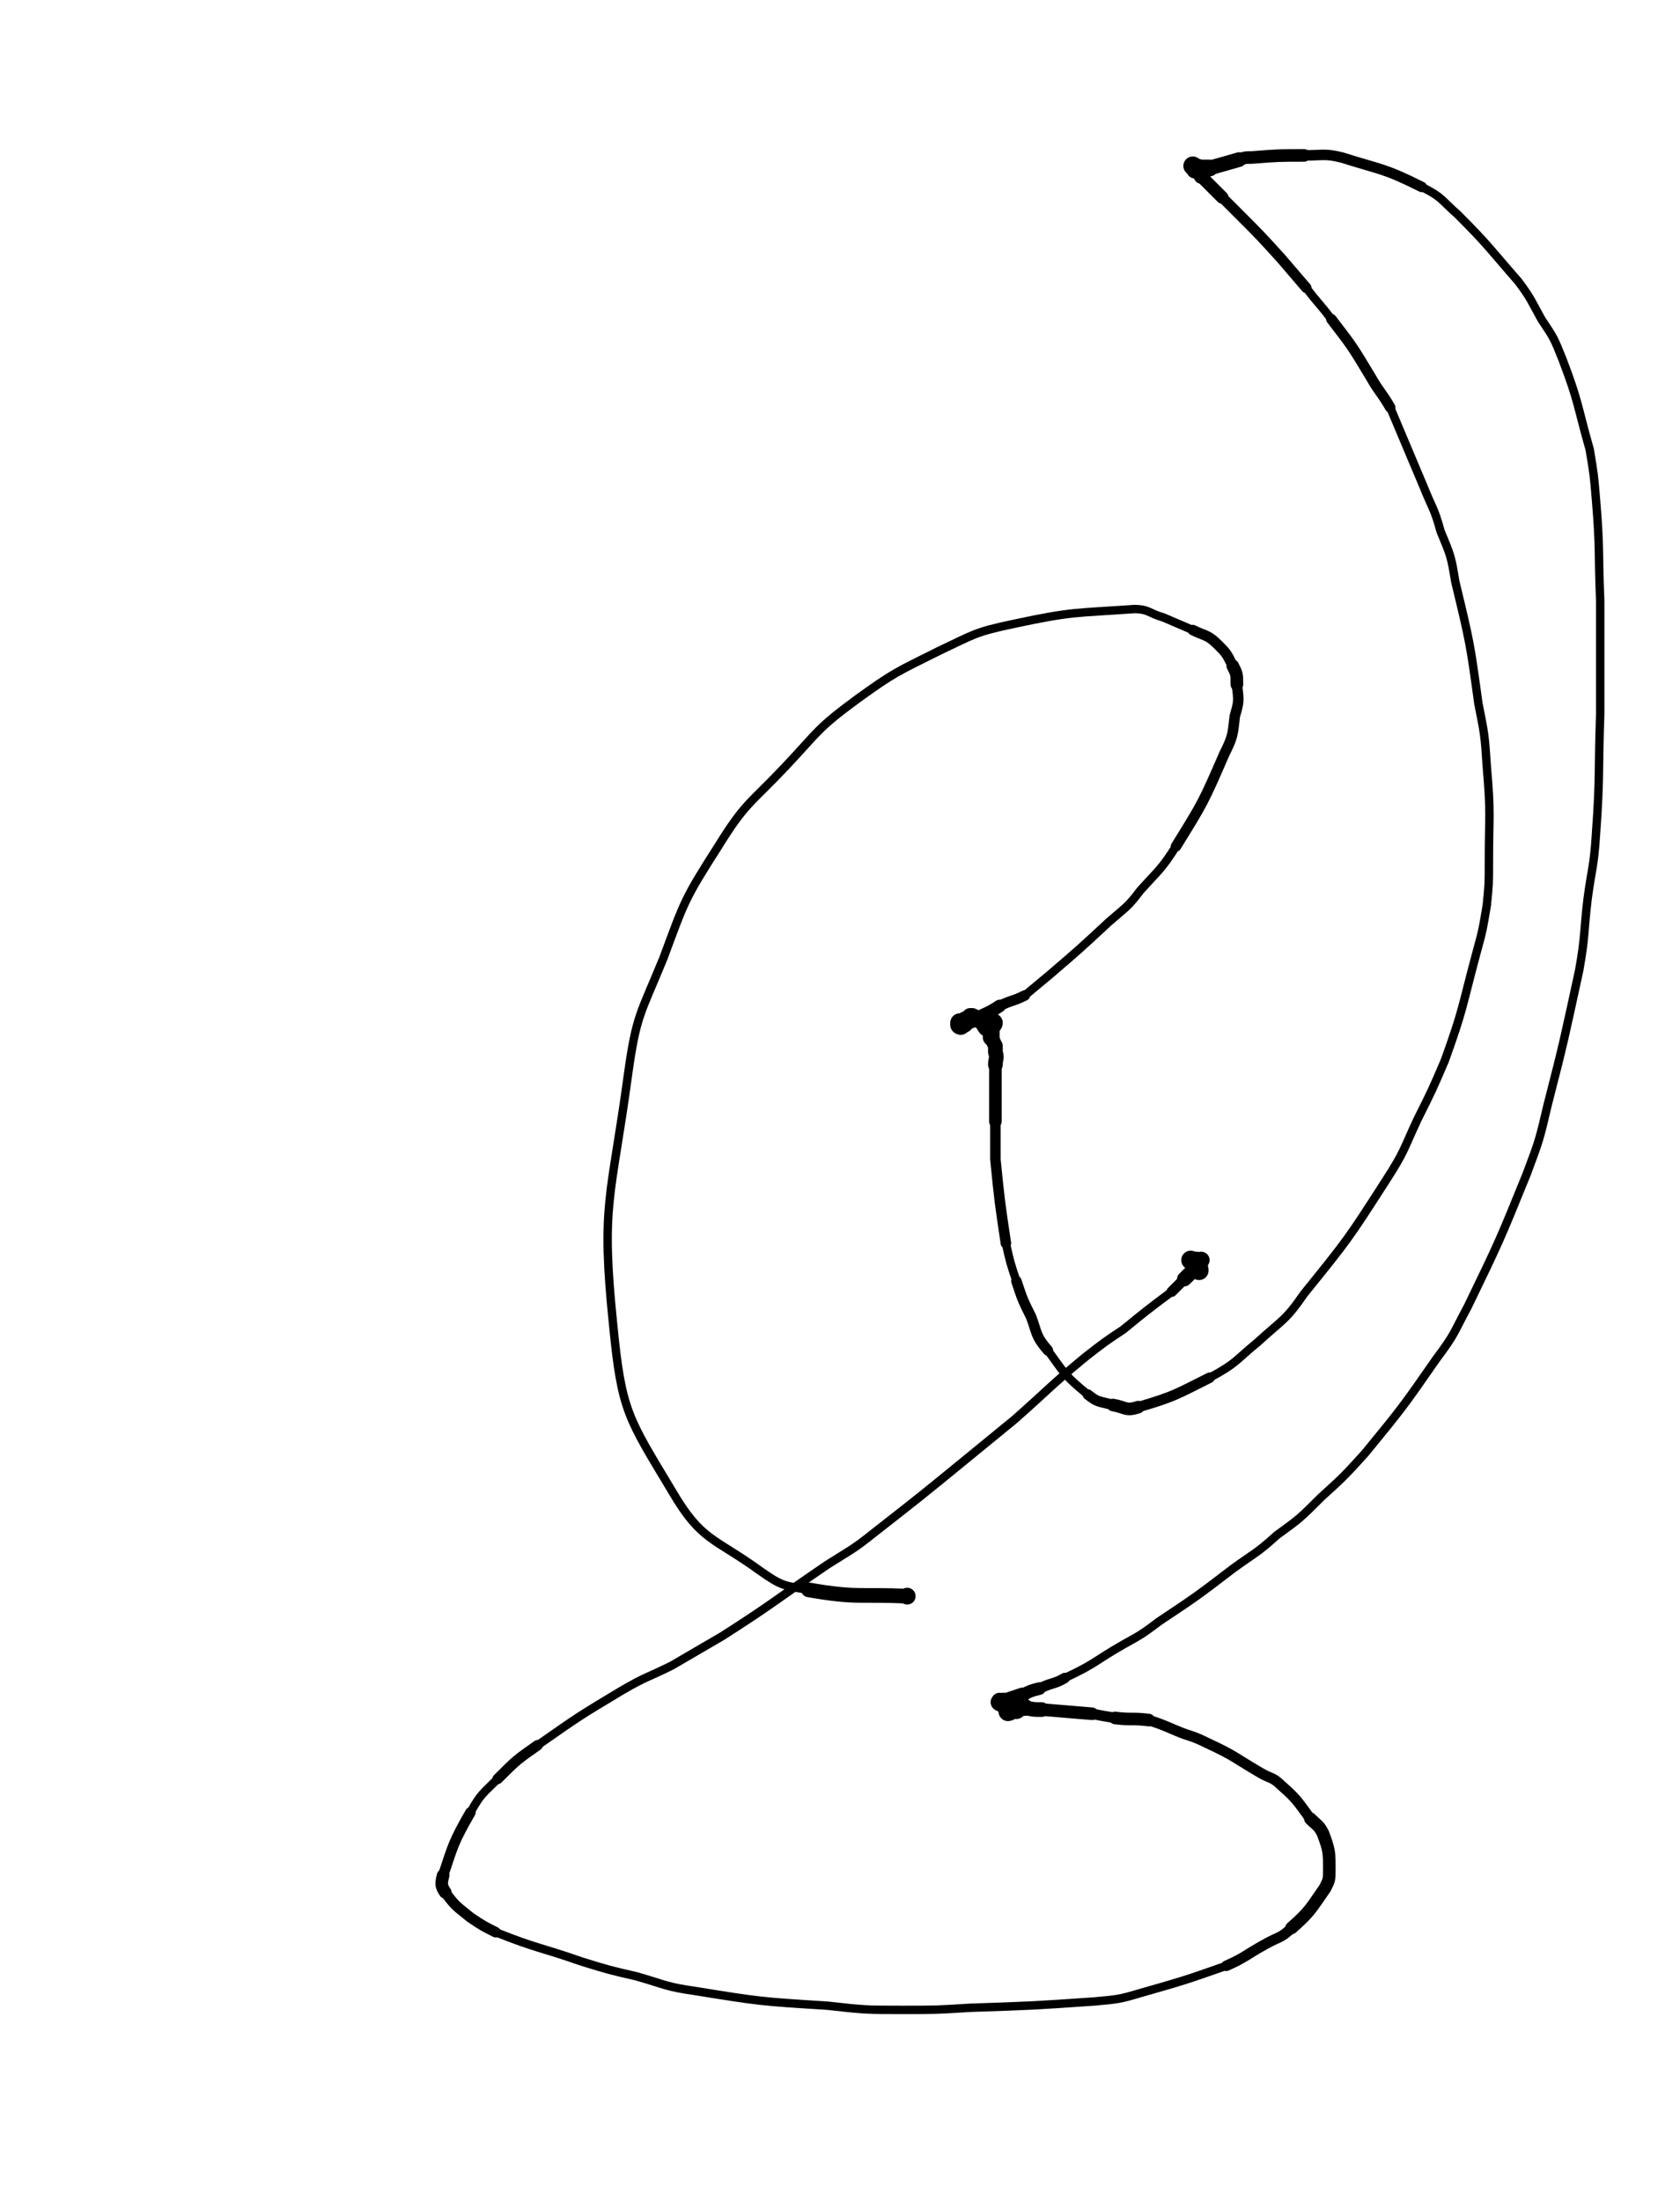 <?xml version="1.0" encoding="UTF-8" standalone="no"?>
<svg xmlns="http://www.w3.org/2000/svg" version="1.2" baseProfile="tiny" height="1048" width="800"><g stroke-linejoin="round" stroke-linecap="round" fill="none" stroke="black"><path stroke-width="8" d="M432,760c0,0 0,0 0,0 "/><path stroke-width="7" d="M432,760c-23,-1 -24,1 -47,-3 "/><path stroke-width="4" d="M385,757c-12,-2 -13,-2 -23,-9 -22,-16 -28,-14 -42,-38 -21,-35 -24,-38 -28,-79 -6,-58 -1,-60 7,-119 4,-29 6,-29 17,-56 10,-27 10,-28 26,-53 13,-21 15,-20 32,-38 16,-17 15,-18 34,-32 18,-13 19,-13 39,-23 17,-8 17,-9 36,-13 28,-6 29,-5 57,-7 7,0 7,2 14,4 7,3 7,3 14,6 "/><path stroke-width="5" d="M568,300c6,3 7,2 12,7 4,4 4,4 7,10 "/><path stroke-width="6" d="M587,317c2,4 2,4 2,9 "/><path stroke-width="5" d="M589,326c1,8 1,8 -1,15 -1,9 -1,10 -5,18 -10,23 -10,23 -23,44 "/><path stroke-width="4" d="M560,403c-7,11 -8,11 -17,21 -6,8 -7,8 -15,15 -14,13 -14,13 -28,25 -6,5 -6,5 -12,10 "/><path stroke-width="5" d="M488,474c-6,3 -6,2 -12,5 "/><path stroke-width="6" d="M476,479c-6,4 -6,3 -13,7 "/><path stroke-width="7" d="M463,486c-1,0 -1,0 -3,1 "/><path stroke-width="8" d="M460,487c-1,1 -1,1 -2,1 0,1 -1,1 -1,0 "/><path stroke-width="9" d="M457,488c0,0 0,0 0,-1 "/><path stroke-width="8" d="M457,487c1,0 1,0 2,-1 1,-1 1,0 2,-1 0,0 0,0 1,-1 1,0 1,0 1,0 2,1 2,1 4,1 1,0 1,0 1,1 1,0 0,1 0,1 1,1 1,2 2,2 "/><path stroke-width="9" d="M470,489c0,0 0,-1 0,-2 1,0 1,0 2,0 "/><path stroke-width="8" d="M472,487c1,0 1,0 1,0 "/><path stroke-width="9" d="M473,487c0,1 -1,1 -1,1 "/><path stroke-width="8" d="M472,488c0,3 0,3 0,6 "/><path stroke-width="7" d="M472,494c1,2 1,2 2,4 0,2 0,2 0,3 1,3 0,3 0,6 "/><path stroke-width="6" d="M474,507c0,14 0,14 0,27 "/><path stroke-width="5" d="M474,534c0,9 0,9 0,18 2,20 2,20 5,40 "/><path stroke-width="4" d="M479,592c2,9 2,9 5,18 "/><path stroke-width="5" d="M484,610c3,9 3,9 7,17 3,8 2,9 8,16 "/><path stroke-width="4" d="M499,643c8,11 8,12 19,21 "/><path stroke-width="5" d="M518,664c5,4 5,3 12,5 "/><path stroke-width="6" d="M530,669c6,1 6,3 12,1 "/><path stroke-width="5" d="M542,670c17,-5 18,-6 34,-14 "/><path stroke-width="4" d="M576,656c13,-7 12,-8 23,-17 12,-11 13,-10 22,-23 21,-26 21,-26 39,-54 9,-14 8,-14 15,-29 7,-14 7,-14 13,-28 9,-25 8,-25 15,-51 3,-11 3,-11 5,-23 1,-10 1,-10 1,-21 0,-22 1,-22 -1,-45 -1,-15 -1,-15 -4,-30 -4,-29 -4,-29 -11,-58 -2,-12 -2,-12 -7,-24 -3,-11 -4,-11 -8,-21 -8,-19 -8,-19 -16,-38 "/><path stroke-width="5" d="M662,194c-4,-7 -5,-7 -9,-14 -9,-15 -9,-15 -19,-28 "/><path stroke-width="4" d="M634,152c-6,-8 -6,-7 -12,-15 "/><path stroke-width="5" d="M622,137c-6,-7 -6,-7 -12,-14 -10,-11 -10,-11 -20,-21 -4,-4 -4,-4 -8,-8 "/><path stroke-width="6" d="M582,94c-5,-5 -5,-5 -10,-10 "/><path stroke-width="7" d="M572,84c-1,-2 -1,-2 -3,-3 "/><path stroke-width="8" d="M569,81c0,-1 -1,-1 -1,-2 "/><path stroke-width="9" d="M568,79c0,0 1,1 2,1 "/><path stroke-width="8" d="M570,80c2,0 2,0 4,0 1,0 1,0 2,0 "/><path stroke-width="7" d="M576,80c7,-2 7,-2 14,-4 "/><path stroke-width="6" d="M590,76c3,-1 3,-1 6,-1 13,-1 13,-1 25,-1 "/><path stroke-width="5" d="M621,74c9,0 10,-1 18,1 19,6 20,5 38,14 "/><path stroke-width="4" d="M677,89c10,5 9,6 17,13 15,15 15,16 29,32 6,8 6,9 11,18 6,9 6,9 10,19 8,21 7,22 13,43 2,12 2,12 3,24 2,24 1,24 2,48 0,13 0,13 0,27 0,14 0,14 0,27 -1,29 0,29 -2,57 -1,16 -2,16 -4,31 -2,17 -1,17 -4,34 -7,32 -7,33 -15,64 -4,17 -4,17 -10,33 -13,32 -13,32 -28,63 -7,13 -6,13 -15,25 -16,23 -16,23 -34,45 -10,11 -10,11 -21,21 -10,10 -10,10 -21,18 -10,9 -10,8 -21,16 -17,13 -17,13 -35,25 -8,6 -8,6 -17,11 -14,8 -13,9 -28,16 "/><path stroke-width="5" d="M507,799c-5,3 -6,2 -12,5 "/><path stroke-width="6" d="M495,804c-4,1 -4,1 -8,3 "/><path stroke-width="7" d="M487,807c-3,1 -3,1 -6,2 -2,1 -4,0 -5,1 "/><path stroke-width="8" d="M476,810c-1,1 1,1 1,1 1,1 1,1 2,2 1,1 1,1 1,1 "/><path stroke-width="9" d="M480,814c1,0 0,1 0,1 1,0 1,-1 2,-1 "/><path stroke-width="8" d="M482,814c1,0 1,0 2,0 "/><path stroke-width="9" d="M484,814c0,0 0,-1 0,-1 "/><path stroke-width="8" d="M484,813c1,0 1,0 2,0 1,0 1,0 2,0 "/><path stroke-width="7" d="M488,813c4,1 4,1 8,1 "/><path stroke-width="6" d="M496,814c12,1 12,1 24,2 "/><path stroke-width="5" d="M520,816c5,1 5,1 11,2 "/><path stroke-width="6" d="M531,818c8,1 8,0 16,1 "/><path stroke-width="5" d="M547,819c6,2 6,2 13,5 7,3 7,2 15,6 13,6 13,7 25,14 5,3 6,2 10,6 8,7 8,8 14,16 "/><path stroke-width="6" d="M624,866c3,3 4,3 6,7 3,8 3,9 3,17 0,5 0,5 -2,9 -7,10 -7,11 -16,19 "/><path stroke-width="5" d="M615,918c-5,5 -6,4 -13,8 -9,5 -9,6 -18,10 "/><path stroke-width="4" d="M584,936c-20,7 -20,7 -41,13 -10,3 -11,3 -22,4 -29,2 -29,2 -59,3 -16,1 -16,1 -32,1 -18,0 -18,0 -36,-2 -32,-2 -32,-2 -63,-7 -14,-2 -14,-3 -28,-7 -13,-3 -13,-3 -26,-7 -20,-7 -21,-6 -41,-14 "/><path stroke-width="5" d="M236,920c-6,-3 -6,-3 -12,-7 -6,-5 -7,-5 -12,-12 "/><path stroke-width="6" d="M212,901c-2,-3 -2,-4 -1,-8 "/><path stroke-width="5" d="M211,893c5,-15 5,-16 13,-30 "/><path stroke-width="4" d="M224,863c5,-9 6,-9 13,-16 "/><path stroke-width="5" d="M237,847c9,-9 9,-9 19,-16 "/><path stroke-width="4" d="M256,831c20,-14 20,-14 40,-26 12,-7 12,-6 24,-12 12,-7 12,-7 24,-14 25,-16 25,-17 50,-34 11,-7 12,-7 22,-15 23,-18 23,-18 45,-36 11,-9 11,-9 22,-18 17,-15 17,-16 34,-30 9,-7 9,-7 18,-13 11,-9 11,-9 23,-18 "/><path stroke-width="5" d="M558,615c3,-3 3,-3 6,-6 "/><path stroke-width="7" d="M564,609c3,-3 3,-3 5,-5 1,-2 2,-3 3,-4 "/><path stroke-width="8" d="M572,600c0,0 -1,1 -1,2 0,1 0,1 0,2 0,1 0,1 0,1 "/><path stroke-width="9" d="M571,605c0,-1 0,-1 -1,-3 "/><path stroke-width="8" d="M570,602c0,-1 1,-1 0,-2 0,0 0,0 -1,0 -1,0 -1,0 -2,0 "/><path stroke-width="9" d="M567,600c0,0 0,0 0,0 "/></g></svg>